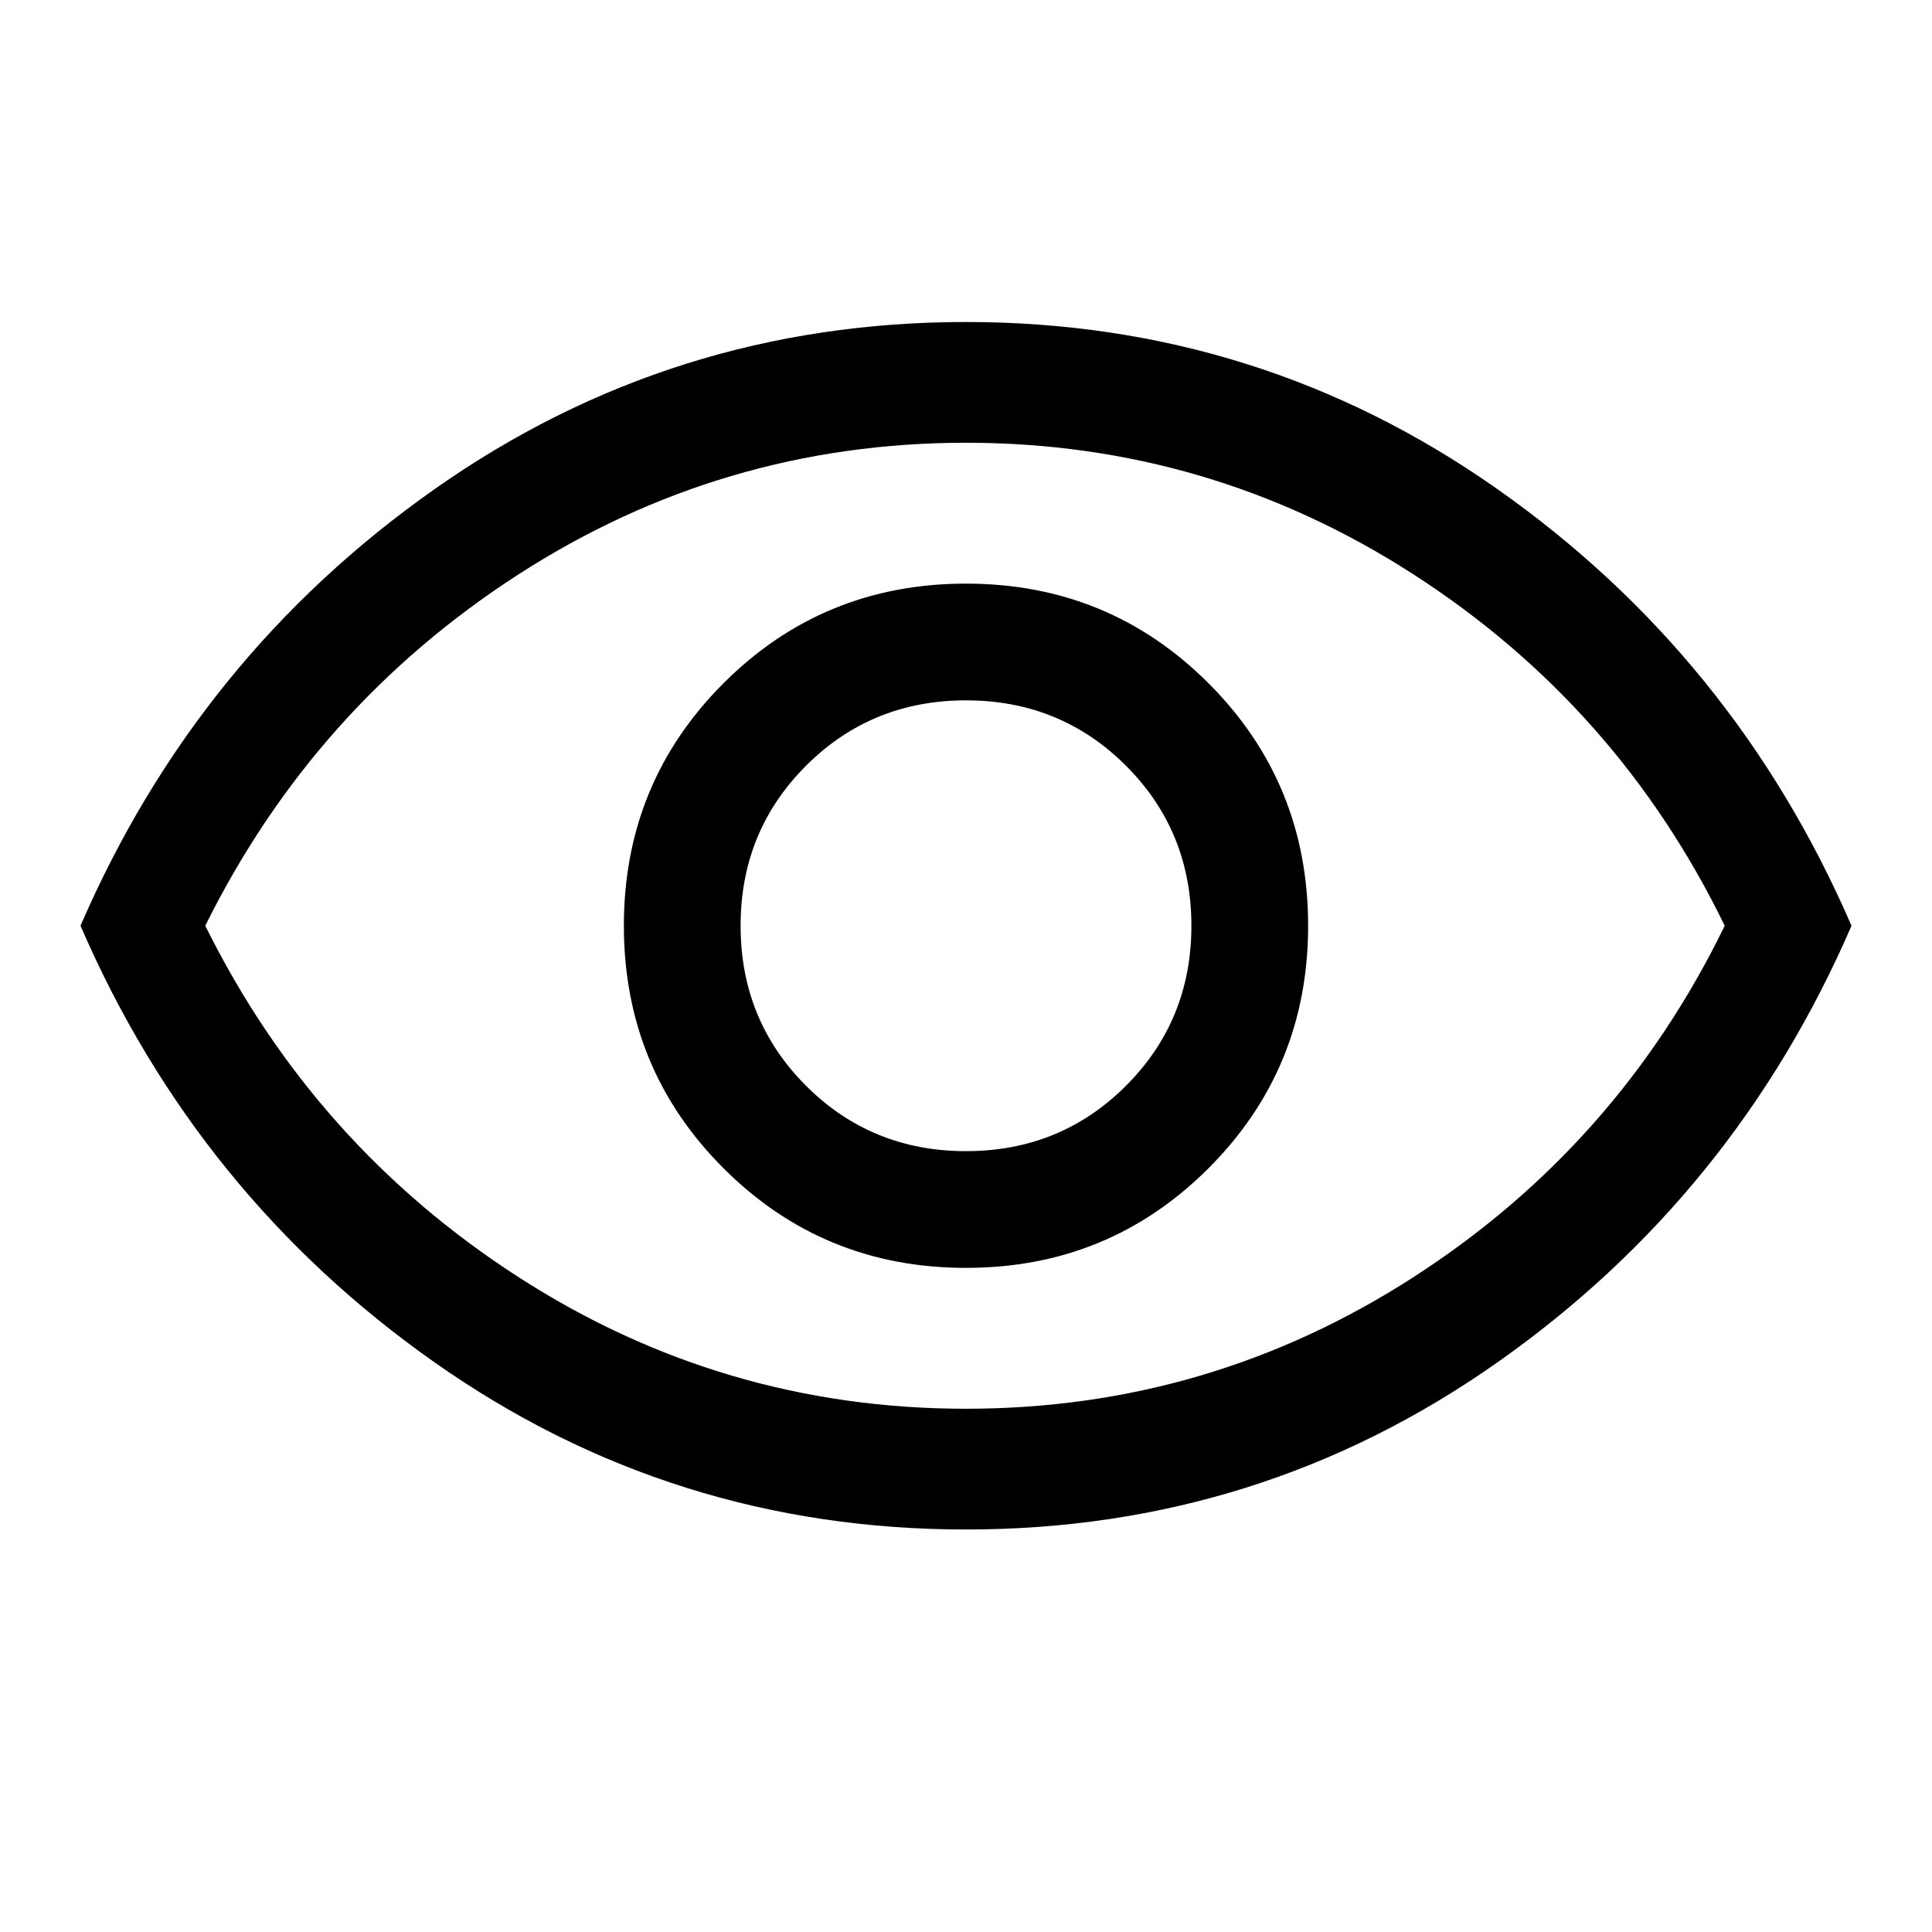 <?xml version="1.0" encoding="UTF-8" standalone="no"?>
<!DOCTYPE svg PUBLIC "-//W3C//DTD SVG 1.1//EN" "http://www.w3.org/Graphics/SVG/1.1/DTD/svg11.dtd">
<svg width="100%" height="100%" viewBox="0 0 48 48" version="1.1" xmlns="http://www.w3.org/2000/svg" xmlns:xlink="http://www.w3.org/1999/xlink" xml:space="preserve" xmlns:serif="http://www.serif.com/" style="fill-rule:evenodd;clip-rule:evenodd;stroke-linejoin:round;stroke-miterlimit:2;">
    <g id="visibility_FILL0_wght400_GRAD0_opsz48.svg" transform="matrix(1,0,0,1,24,24)">
        <g transform="matrix(1,0,0,1,-24,-24)">
            <path d="M24,31.5C26.367,31.5 28.375,30.675 30.025,29.025C31.675,27.375 32.5,25.367 32.5,23C32.5,20.633 31.675,18.625 30.025,16.975C28.375,15.325 26.367,14.5 24,14.5C21.633,14.5 19.625,15.325 17.975,16.975C16.325,18.625 15.5,20.633 15.5,23C15.5,25.367 16.325,27.375 17.975,29.025C19.625,30.675 21.633,31.5 24,31.5ZM24,28.6C22.433,28.6 21.108,28.058 20.025,26.975C18.942,25.892 18.4,24.567 18.4,23C18.4,21.433 18.942,20.108 20.025,19.025C21.108,17.942 22.433,17.4 24,17.4C25.567,17.4 26.892,17.942 27.975,19.025C29.058,20.108 29.6,21.433 29.6,23C29.6,24.567 29.058,25.892 27.975,26.975C26.892,28.058 25.567,28.6 24,28.6ZM24,38C19.133,38 14.733,36.617 10.8,33.85C6.867,31.083 3.933,27.467 2,23C3.933,18.533 6.867,14.917 10.8,12.15C14.733,9.383 19.133,8 24,8C28.867,8 33.267,9.383 37.2,12.15C41.133,14.917 44.067,18.533 46,23C44.067,27.467 41.133,31.083 37.2,33.85C33.267,36.617 28.867,38 24,38ZM24,35C28.033,35 31.742,33.908 35.125,31.725C38.508,29.542 41.083,26.633 42.85,23C41.083,19.367 38.508,16.458 35.125,14.275C31.742,12.092 28.033,11 24,11C19.967,11 16.258,12.092 12.875,14.275C9.492,16.458 6.9,19.367 5.1,23C6.9,26.633 9.492,29.542 12.875,31.725C16.258,33.908 19.967,35 24,35Z" style="fill-rule:nonzero;"/>
        </g>
    </g>
</svg>
